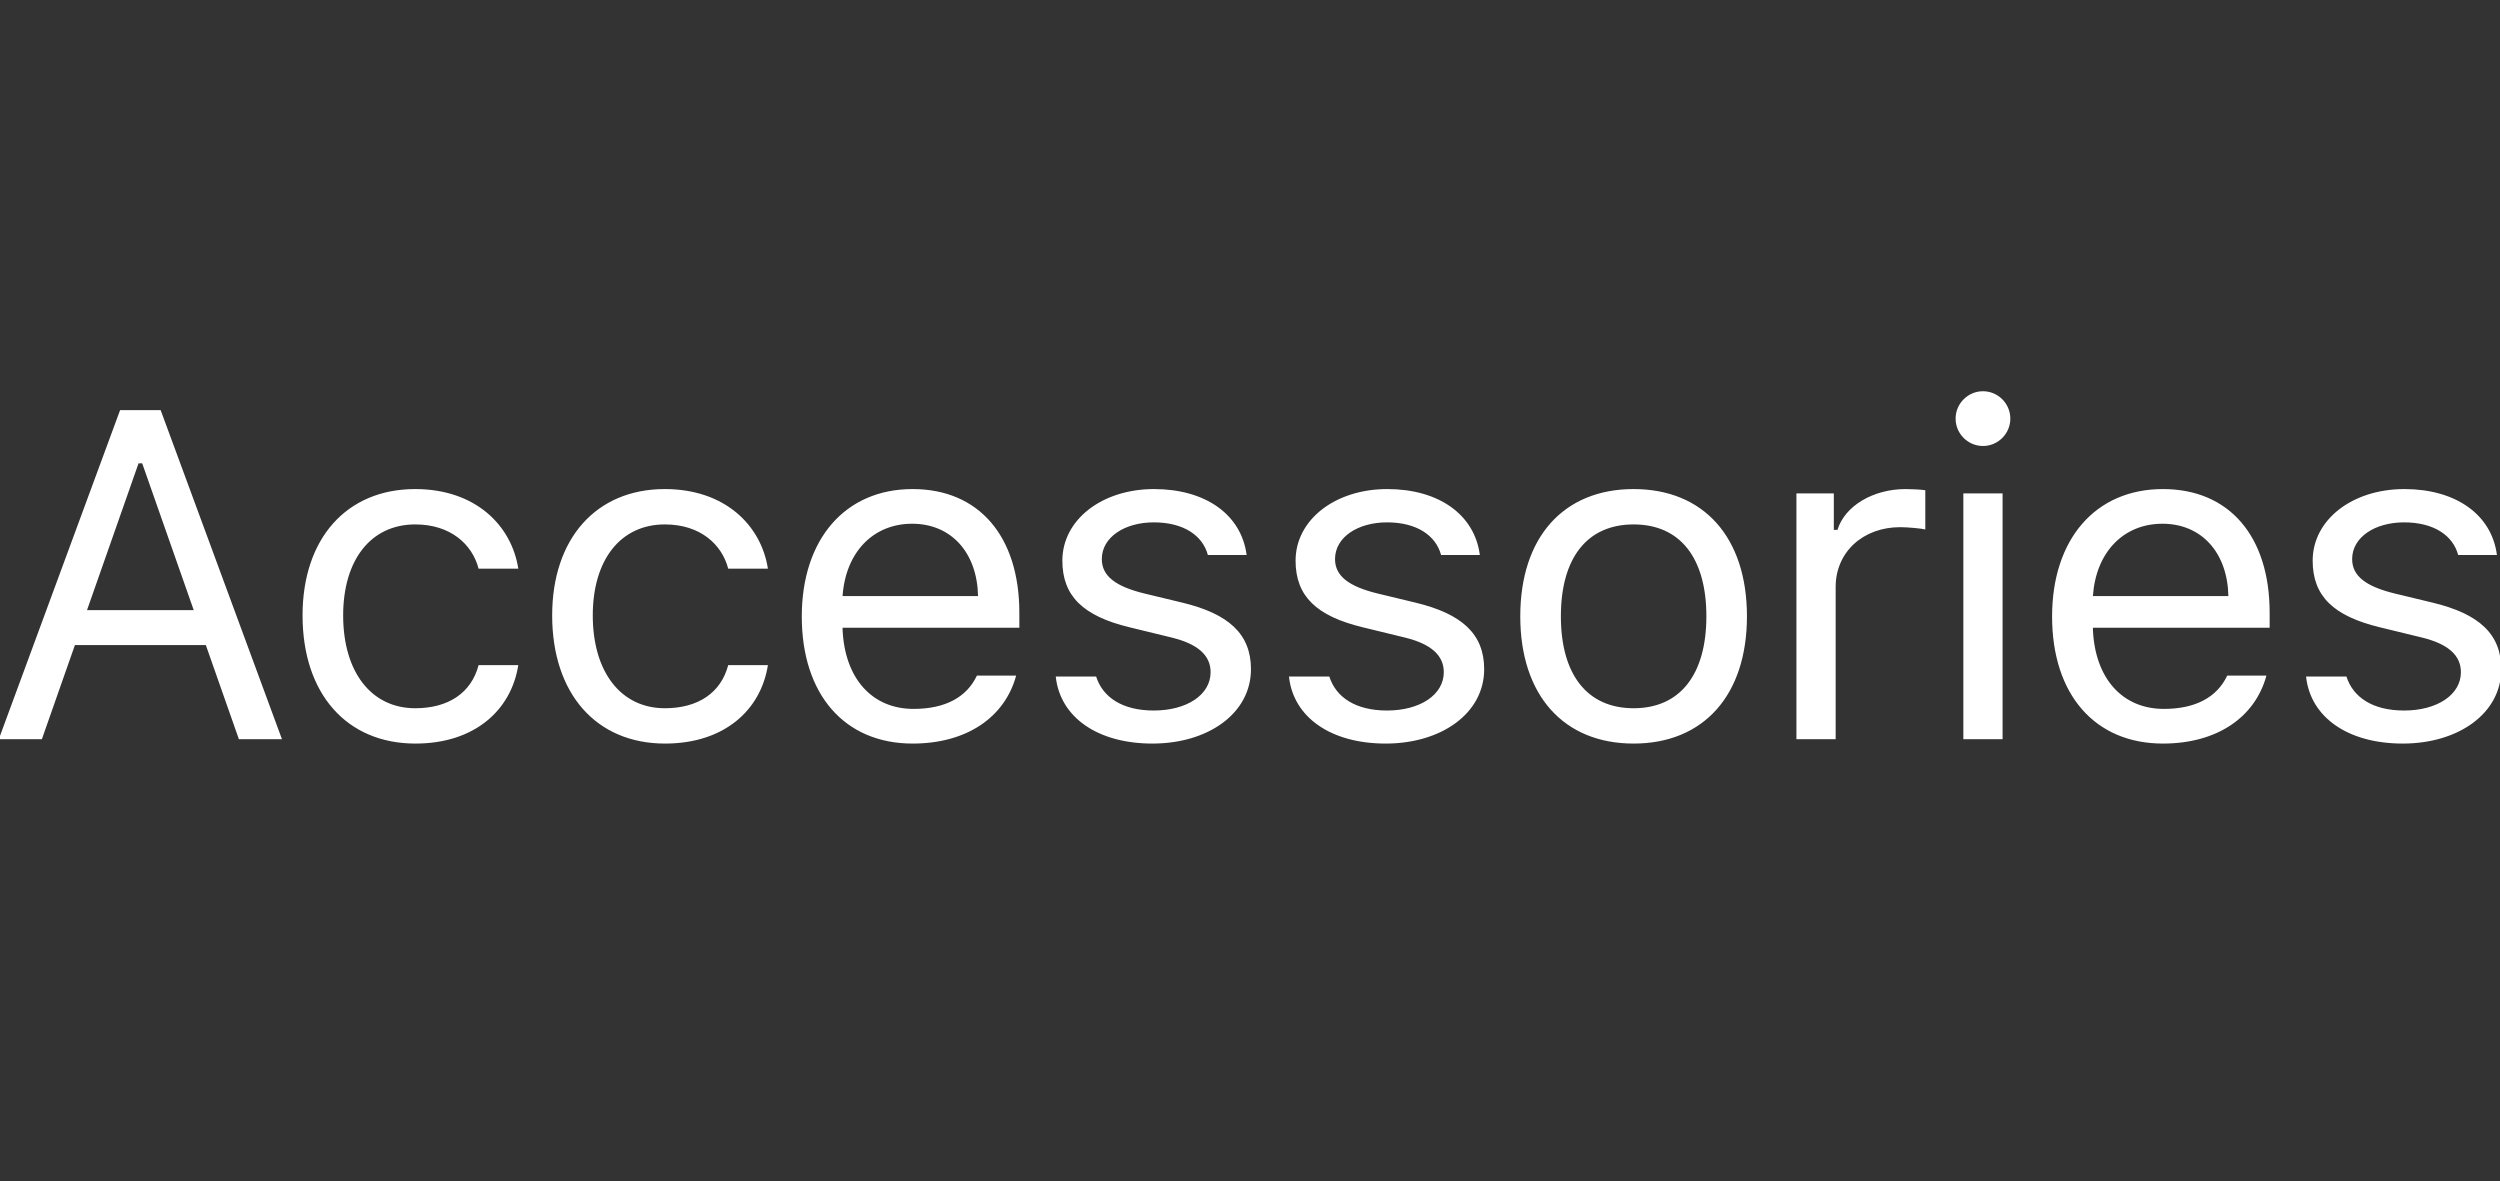 <svg xmlns="http://www.w3.org/2000/svg" width="91" height="43" viewBox="0 0 91 43">
  <rect x="0" y="0" width="91" height="43" fill="#333333" stroke="none"/>
  <path fill="#FFF" fill-rule="evenodd" d="M87.518,17.802 C89.394,17.802 90.698,18.732 90.888,20.201 L89.477,20.201 C89.287,19.488 88.589,19.014 87.51,19.014 C86.448,19.014 85.618,19.554 85.618,20.351 C85.618,20.965 86.116,21.347 87.169,21.604 L88.547,21.936 C90.233,22.343 91.046,23.073 91.046,24.36 C91.046,25.962 89.494,27.066 87.46,27.066 C85.468,27.066 84.098,26.112 83.941,24.625 L85.41,24.625 C85.651,25.381 86.365,25.863 87.51,25.863 C88.713,25.863 89.577,25.289 89.577,24.468 C89.577,23.854 89.112,23.439 88.158,23.206 L86.622,22.832 C84.945,22.426 84.181,21.703 84.181,20.408 C84.181,18.923 85.618,17.802 87.518,17.802 L87.518,17.802 Z M76.182,21.696 L81.113,21.696 C81.08,20.11 80.133,19.064 78.713,19.064 C77.286,19.064 76.289,20.11 76.182,21.696 L76.182,21.696 Z M82.498,24.592 C82.083,26.119 80.689,27.066 78.73,27.066 C76.248,27.066 74.696,25.273 74.696,22.443 C74.696,19.628 76.273,17.802 78.73,17.802 C81.146,17.802 82.615,19.521 82.615,22.301 L82.615,22.849 L76.182,22.849 L76.182,22.915 C76.256,24.684 77.245,25.804 78.763,25.804 C79.917,25.804 80.698,25.381 81.071,24.592 L82.498,24.592 Z M71.466,26.908 L72.894,26.908 L72.894,17.96 L71.466,17.96 L71.466,26.908 Z M71.184,15.238 C71.184,14.69 71.632,14.241 72.18,14.241 C72.728,14.241 73.176,14.69 73.176,15.238 C73.176,15.785 72.728,16.234 72.18,16.234 C71.632,16.234 71.184,15.785 71.184,15.238 L71.184,15.238 Z M65.39,17.96 L66.751,17.96 L66.751,19.288 L66.884,19.288 C67.15,18.416 68.179,17.802 69.367,17.802 C69.599,17.802 69.898,17.819 70.081,17.844 L70.081,19.272 C69.964,19.239 69.45,19.189 69.167,19.189 C67.806,19.189 66.818,20.102 66.818,21.364 L66.818,26.908 L65.39,26.908 L65.39,17.96 Z M62.112,22.434 C62.112,20.309 61.158,19.089 59.464,19.089 C57.771,19.089 56.816,20.309 56.816,22.434 C56.816,24.551 57.771,25.78 59.464,25.78 C61.158,25.78 62.112,24.551 62.112,22.434 L62.112,22.434 Z M55.338,22.434 C55.338,19.554 56.915,17.802 59.464,17.802 C62.012,17.802 63.589,19.554 63.589,22.434 C63.589,25.306 62.012,27.066 59.464,27.066 C56.915,27.066 55.338,25.306 55.338,22.434 L55.338,22.434 Z M50.496,17.802 C52.372,17.802 53.675,18.732 53.866,20.201 L52.455,20.201 C52.264,19.488 51.567,19.014 50.488,19.014 C49.425,19.014 48.595,19.554 48.595,20.351 C48.595,20.965 49.093,21.347 50.147,21.604 L51.525,21.936 C53.21,22.343 54.024,23.073 54.024,24.36 C54.024,25.962 52.471,27.066 50.438,27.066 C48.446,27.066 47.076,26.112 46.918,24.625 L48.387,24.625 C48.628,25.381 49.342,25.863 50.488,25.863 C51.691,25.863 52.554,25.289 52.554,24.468 C52.554,23.854 52.089,23.439 51.135,23.206 L49.599,22.832 C47.922,22.426 47.159,21.703 47.159,20.408 C47.159,18.923 48.595,17.802 50.496,17.802 L50.496,17.802 Z M42.007,17.802 C43.883,17.802 45.186,18.732 45.377,20.201 L43.966,20.201 C43.775,19.488 43.078,19.014 41.998,19.014 C40.936,19.014 40.106,19.554 40.106,20.351 C40.106,20.965 40.604,21.347 41.659,21.604 L43.037,21.936 C44.721,22.343 45.535,23.073 45.535,24.36 C45.535,25.962 43.983,27.066 41.949,27.066 C39.956,27.066 38.587,26.112 38.429,24.625 L39.899,24.625 C40.139,25.381 40.853,25.863 41.998,25.863 C43.203,25.863 44.066,25.289 44.066,24.468 C44.066,23.854 43.601,23.439 42.646,23.206 L41.111,22.832 C39.434,22.426 38.67,21.703 38.67,20.408 C38.67,18.923 40.106,17.802 42.007,17.802 L42.007,17.802 Z M30.67,21.696 L35.601,21.696 C35.568,20.11 34.622,19.064 33.203,19.064 C31.775,19.064 30.779,20.11 30.67,21.696 L30.67,21.696 Z M36.988,24.592 C36.573,26.119 35.178,27.066 33.219,27.066 C30.737,27.066 29.185,25.273 29.185,22.443 C29.185,19.628 30.762,17.802 33.219,17.802 C35.634,17.802 37.104,19.521 37.104,22.301 L37.104,22.849 L30.67,22.849 L30.67,22.915 C30.746,24.684 31.733,25.804 33.252,25.804 C34.406,25.804 35.186,25.381 35.56,24.592 L36.988,24.592 Z M26.507,20.699 C26.275,19.811 25.486,19.089 24.2,19.089 C22.589,19.089 21.577,20.375 21.577,22.401 C21.577,24.468 22.606,25.78 24.2,25.78 C25.403,25.78 26.242,25.223 26.507,24.21 L27.952,24.21 C27.694,25.854 26.358,27.066 24.207,27.066 C21.701,27.066 20.099,25.248 20.099,22.401 C20.099,19.612 21.693,17.802 24.2,17.802 C26.374,17.802 27.703,19.106 27.952,20.699 L26.507,20.699 Z M17.421,20.699 C17.189,19.811 16.4,19.089 15.114,19.089 C13.503,19.089 12.491,20.375 12.491,22.401 C12.491,24.468 13.52,25.78 15.114,25.78 C16.317,25.78 17.156,25.223 17.421,24.21 L18.866,24.21 C18.608,25.854 17.272,27.066 15.122,27.066 C12.615,27.066 11.013,25.248 11.013,22.401 C11.013,19.612 12.607,17.802 15.114,17.802 C17.289,17.802 18.617,19.106 18.866,20.699 L17.421,20.699 Z M3.167,22.21 L7.052,22.21 L5.176,16.865 L5.043,16.865 L3.167,22.21 Z M7.492,23.48 L2.727,23.48 L1.524,26.908 L-0.045,26.908 L4.371,14.93 L5.848,14.93 L10.264,26.908 L8.696,26.908 L7.492,23.48 Z"/>
</svg>
